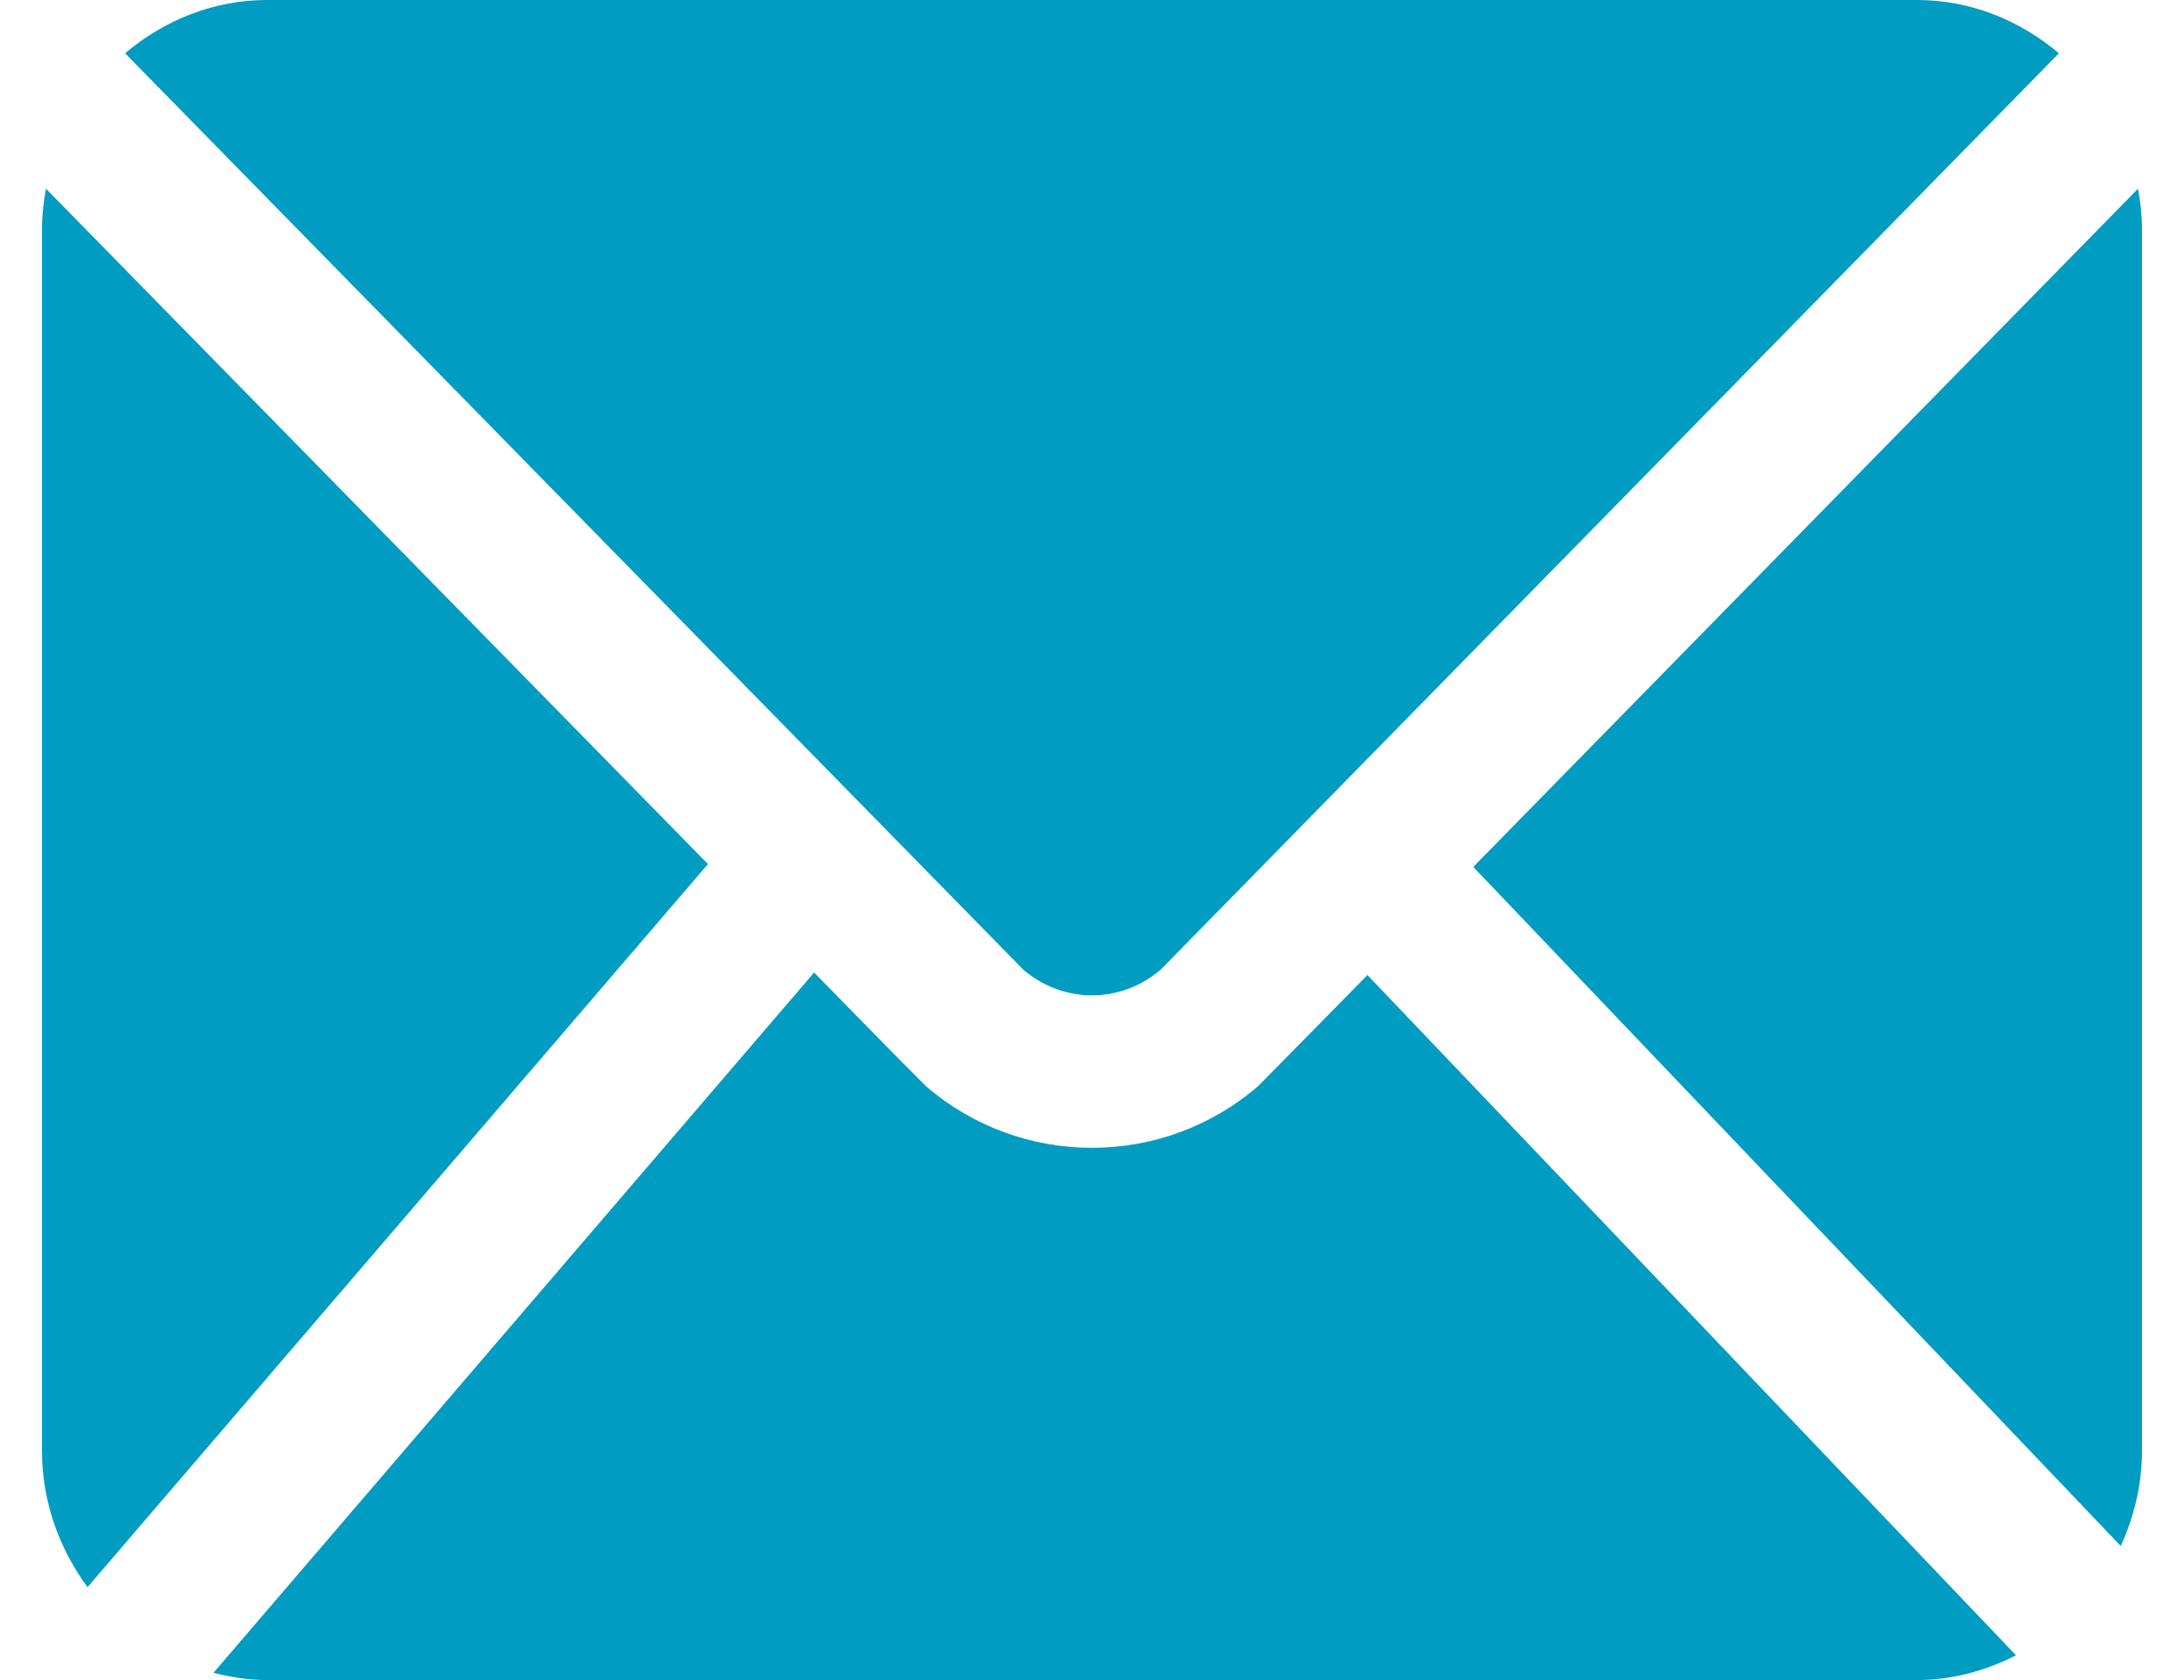 <svg width="26" height="20" viewBox="0 0 26 20" fill="none" xmlns="http://www.w3.org/2000/svg">
<path d="M3.179 0C2.537 0 1.952 0.244 1.489 0.634L12.184 11.545C12.661 11.95 13.339 11.95 13.816 11.545L24.511 0.634C24.048 0.244 23.463 0 22.821 0H3.179ZM0.547 2.246C0.519 2.403 0.5 2.563 0.5 2.727V17.273C0.5 17.88 0.707 18.438 1.042 18.894L8.428 10.286L0.547 2.246ZM25.453 2.246L17.539 10.32L25.247 18.404C25.405 18.057 25.5 17.677 25.5 17.273V2.727C25.5 2.563 25.481 2.403 25.453 2.246H25.453ZM9.692 11.577L2.542 19.913C2.747 19.965 2.959 20 3.179 20H22.821C23.245 20 23.642 19.887 24 19.705L16.279 11.607C15.849 12.046 15.405 12.497 14.977 12.93C13.841 13.909 12.159 13.909 11.023 12.93C10.58 12.488 10.134 12.027 9.692 11.577Z" fill="#009CC2"/>
</svg>
